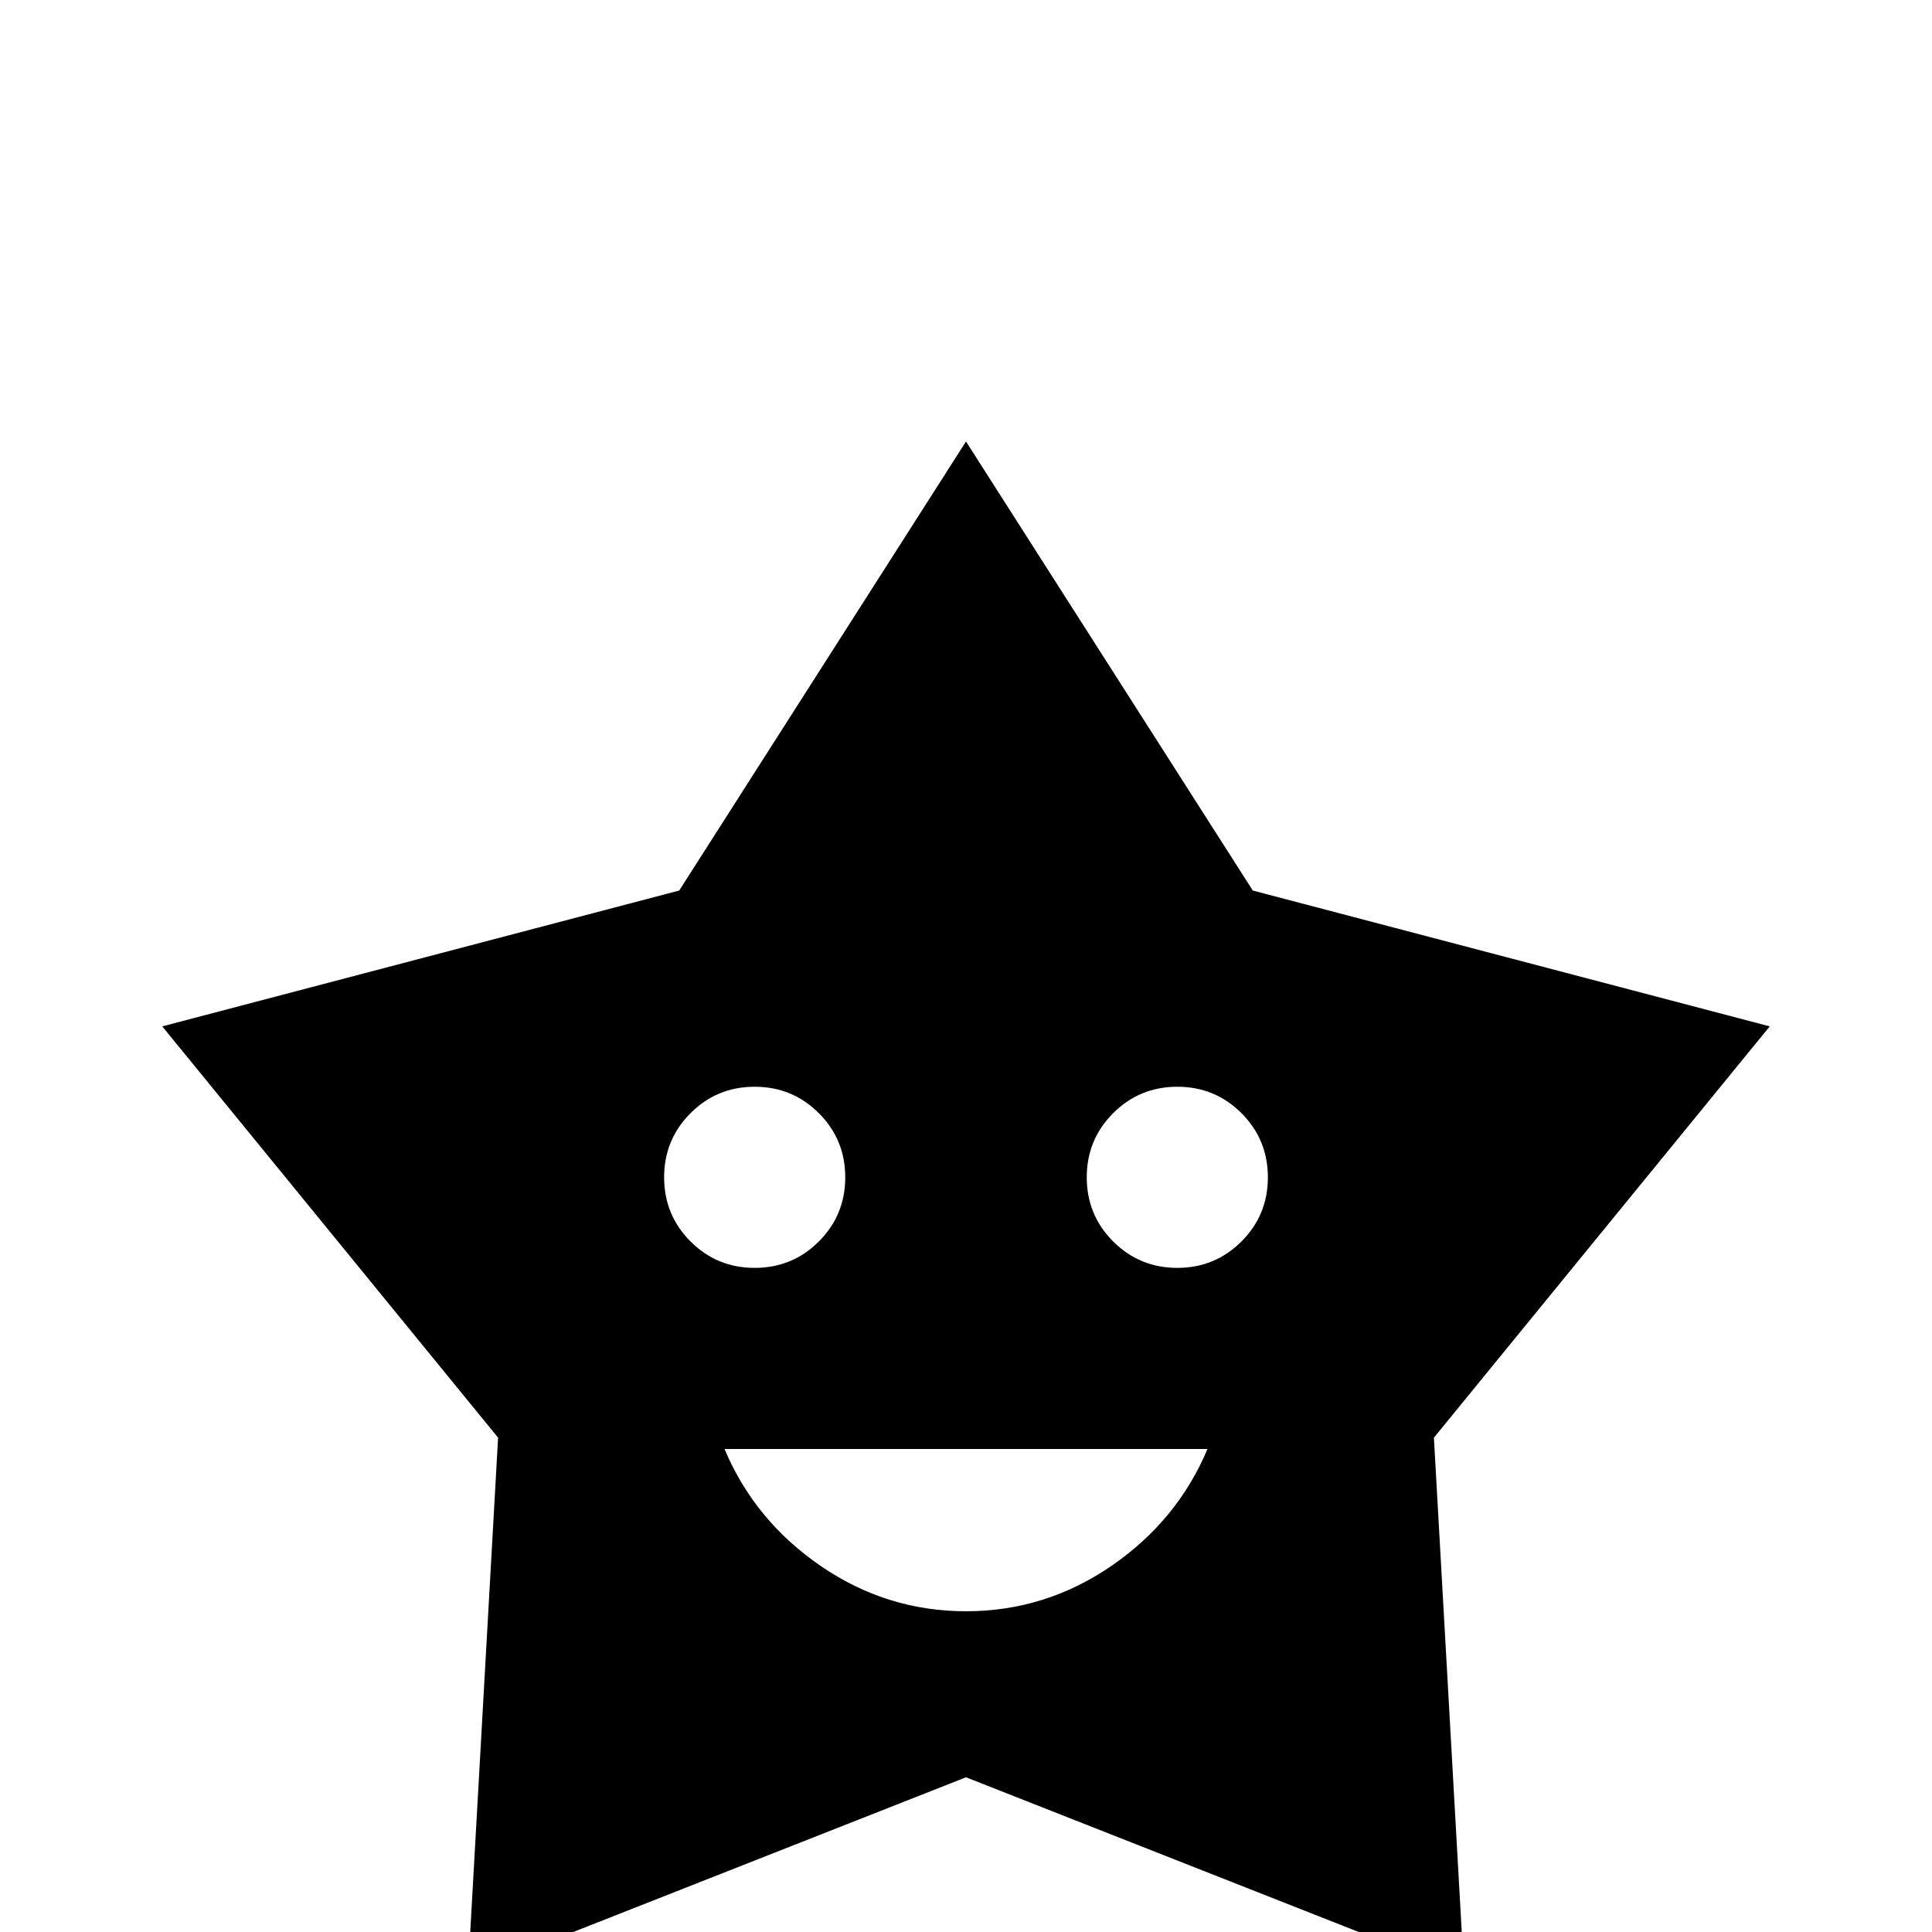 <svg xmlns="http://www.w3.org/2000/svg" viewBox="0 -512 512 512">
	<path fill="#000000" d="M256 -395L180 -276L43 -240L132 -131L124 11L256 -41L388 11L380 -131L469 -240L332 -276ZM200 -224Q210 -224 217 -217Q224 -210 224 -200Q224 -190 217 -183Q210 -176 200 -176Q190 -176 183 -183Q176 -190 176 -200Q176 -210 183 -217Q190 -224 200 -224ZM312 -224Q322 -224 329 -217Q336 -210 336 -200Q336 -190 329 -183Q322 -176 312 -176Q302 -176 295 -183Q288 -190 288 -200Q288 -210 295 -217Q302 -224 312 -224ZM192 -128H320Q312 -109 294.5 -97Q277 -85 256 -85Q235 -85 217.5 -97Q200 -109 192 -128Z"/>
</svg>